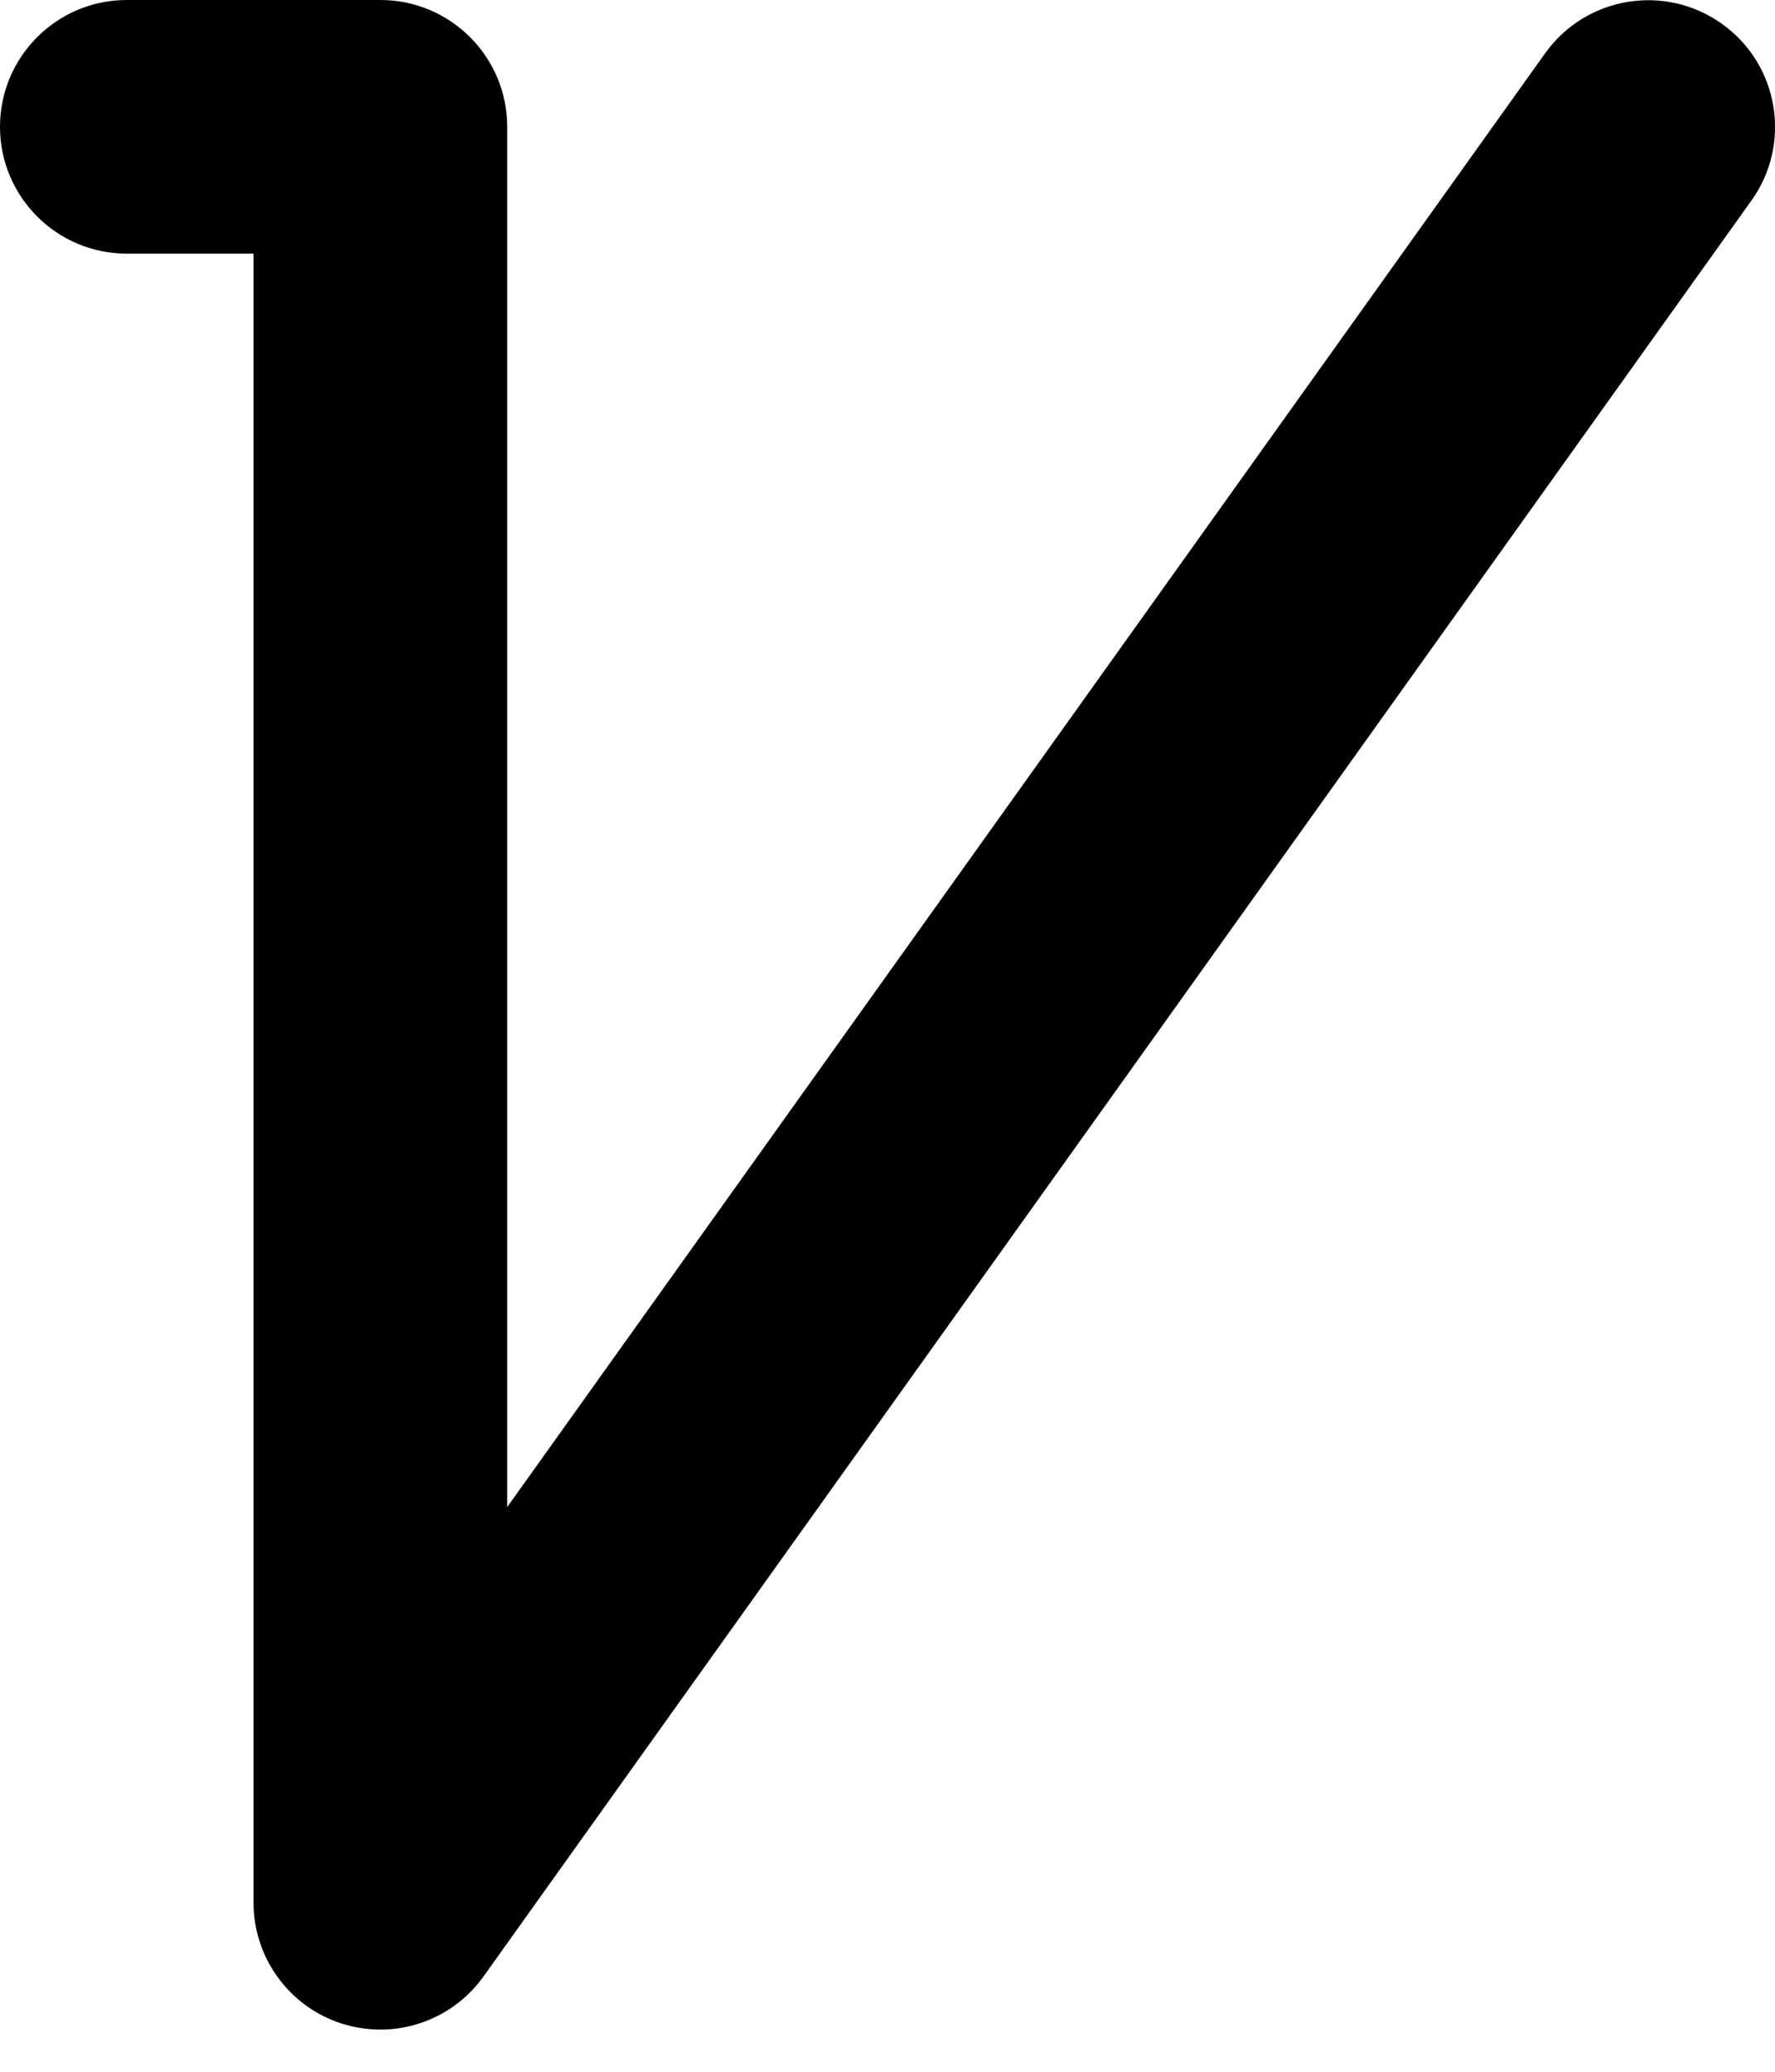 <svg width="12" height="14" viewBox="0 0 12 14" fill="none" xmlns="http://www.w3.org/2000/svg">
<path d="M11.641 0.161C11.258 -0.113 10.722 -0.026 10.446 0.36L3.429 10.184V0.857C3.429 0.384 3.045 0 2.572 0H0.857C0.384 0 0 0.384 0 0.857C0 1.33 0.384 1.714 0.857 1.714H1.714V12.858C1.714 13.23 1.956 13.561 2.309 13.674C2.395 13.701 2.484 13.715 2.572 13.715C2.843 13.715 3.105 13.585 3.268 13.357L11.84 1.356C12.116 0.972 12.027 0.435 11.641 0.161Z" fill="black"/>
</svg>
